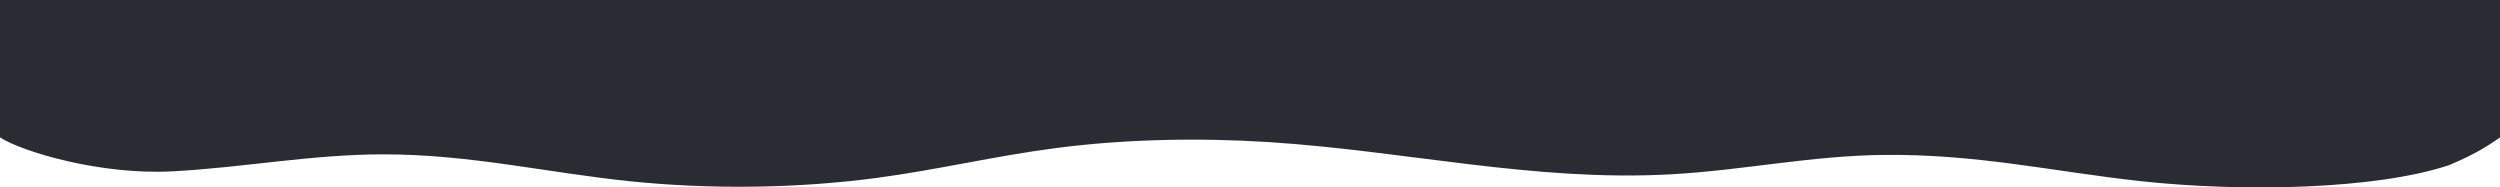 <?xml version="1.0" encoding="UTF-8" standalone="no"?>
<svg
   xmlns:dc="http://purl.org/dc/elements/1.1/"
   xmlns:cc="http://creativecommons.org/ns#"
   xmlns:rdf="http://www.w3.org/1999/02/22-rdf-syntax-ns#"
   xmlns:svg="http://www.w3.org/2000/svg"
   xmlns="http://www.w3.org/2000/svg"
   xmlns:sodipodi="http://sodipodi.sourceforge.net/DTD/sodipodi-0.dtd"
   xmlns:inkscape="http://www.inkscape.org/namespaces/inkscape"
   width="135.467"
   height="10.16"
   viewBox="0 0 135.467 20.32"
   version="1.1"
   id="svg163"
   inkscape:version="1.0 (4035a4fb49, 2020-05-01)"
   sodipodi:docname="top squiggle.svg">
  <defs
     id="defs157" />
  <sodipodi:namedview
     id="base"
     pagecolor="#ffffff"
     bordercolor="#666666"
     borderopacity="1.0"
     inkscape:pageopacity="0.0"
     inkscape:pageshadow="2"
     inkscape:zoom="5.6"
     inkscape:cx="109.89398"
     inkscape:cy="16.755751"
     inkscape:document-units="mm"
     inkscape:current-layer="g14"
     inkscape:document-rotation="0"
     showgrid="false"
     inkscape:window-width="1920"
     inkscape:window-height="1001"
     inkscape:window-x="-9"
     inkscape:window-y="-9"
     inkscape:window-maximized="1" />
  <g
     inkscape:label="Layer 1"
     inkscape:groupmode="layer"
     id="layer1"
     transform="translate(8)">
    <g
       transform="matrix(2.924,0,0,0.873,15.392,1.5642397e-8)"
       id="g14">
      <g
         transform="translate(-23.165)"
         id="g12">
        <path
           sodipodi:nodetypes="cccccccccsccccccc"
           style="fill:#2b2b33;stroke-width:0.139"
           class="cls-1"
           d="m 82.754,20.52 c -2.64,2.937 -7.516,3.404 -11.474,1.947 -3.285,-1.235 -5.99,-3.335 -9.418,-3.237 -2.745,0.079 -5.263,1.93 -7.98,2.419 -5.044,0.906 -9.803,-2.916 -14.824,-4.003 -2.604,-0.564 -5.325,-0.374 -7.827,0.693 -2.345,1.001 -4.453,2.738 -6.789,3.771 -2.911,1.278 -6.064,1.42 -9.042,0.409 -3.101,-1.063 -5.996,-3.374 -9.211,-3.358 -2.668,0.014 -5.161,1.641 -7.801,2.111 -2.64,0.47 -5.521,-2.383 -6.387,-4.203 1.883,-1.482 4.099,-2.419 6.286,-2.933 C 14.308,10.379 30.751,10.966 47.045,11.567 c 5.936,0.22 11.871,0.439 17.8,0.799 3.782,0.23 7.593,0.525 11.24,1.803 3.062,1.076 6.617,0.219 8.574,2.9 -0.299,0.654 -0.783,1.906 -1.905,3.451 z"
           id="path227" />
        <rect
           style="fill:#2b2b33;stroke-width:0.135"
           class="cls-1"
           x="-8"
           y="1.2351097e-07"
           width="92.659"
           height="17.069"
           id="rect229" />
      </g>
    </g>
  </g>
</svg>
